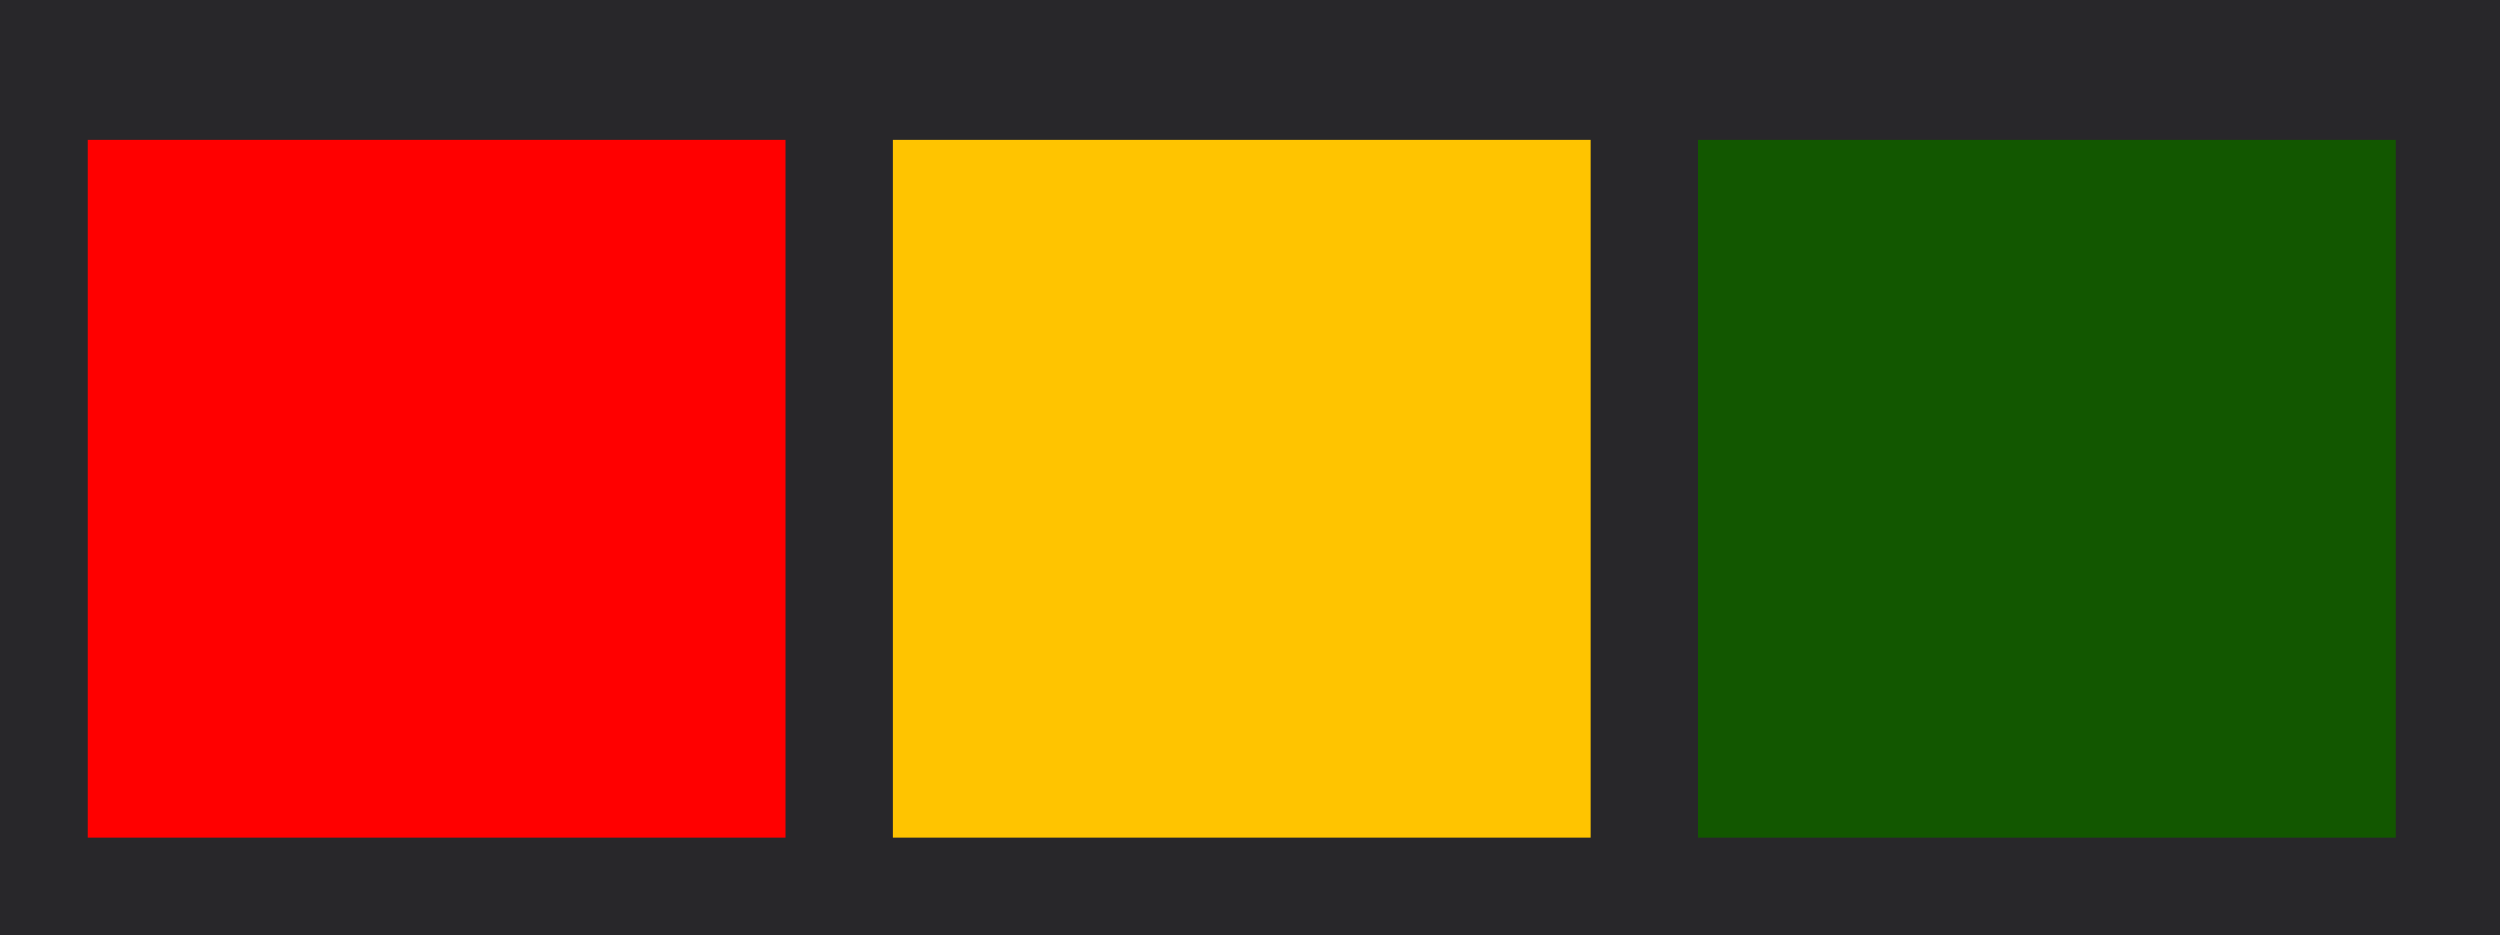 <svg version="1.1" xmlns="http://www.w3.org/2000/svg" xmlns:xlink="http://www.w3.org/1999/xlink" width="201.833" height="75.5" viewBox="0,0,201.833,75.5"><g transform="translate(-76.135,-97.131)"><g data-paper-data="{&quot;isPaintingLayer&quot;:true}" fill-rule="nonzero" stroke="#000000" stroke-width="0" stroke-linecap="butt" stroke-linejoin="miter" stroke-miterlimit="10" stroke-dasharray="" stroke-dashoffset="0" style="mix-blend-mode: normal"><path d="M76.135,172.631v-75.5h201.833v75.5z" fill="#28272a"/><path d="M83.219,164.755v-56.333h56.333v56.333z" fill="#ff0000"/><path d="M148.22,164.755v-56.333h56.333v56.333z" fill="#ffc400"/><path d="M213.22,164.755v-56.333h56.333v56.333z" fill="#125700"/></g></g></svg>